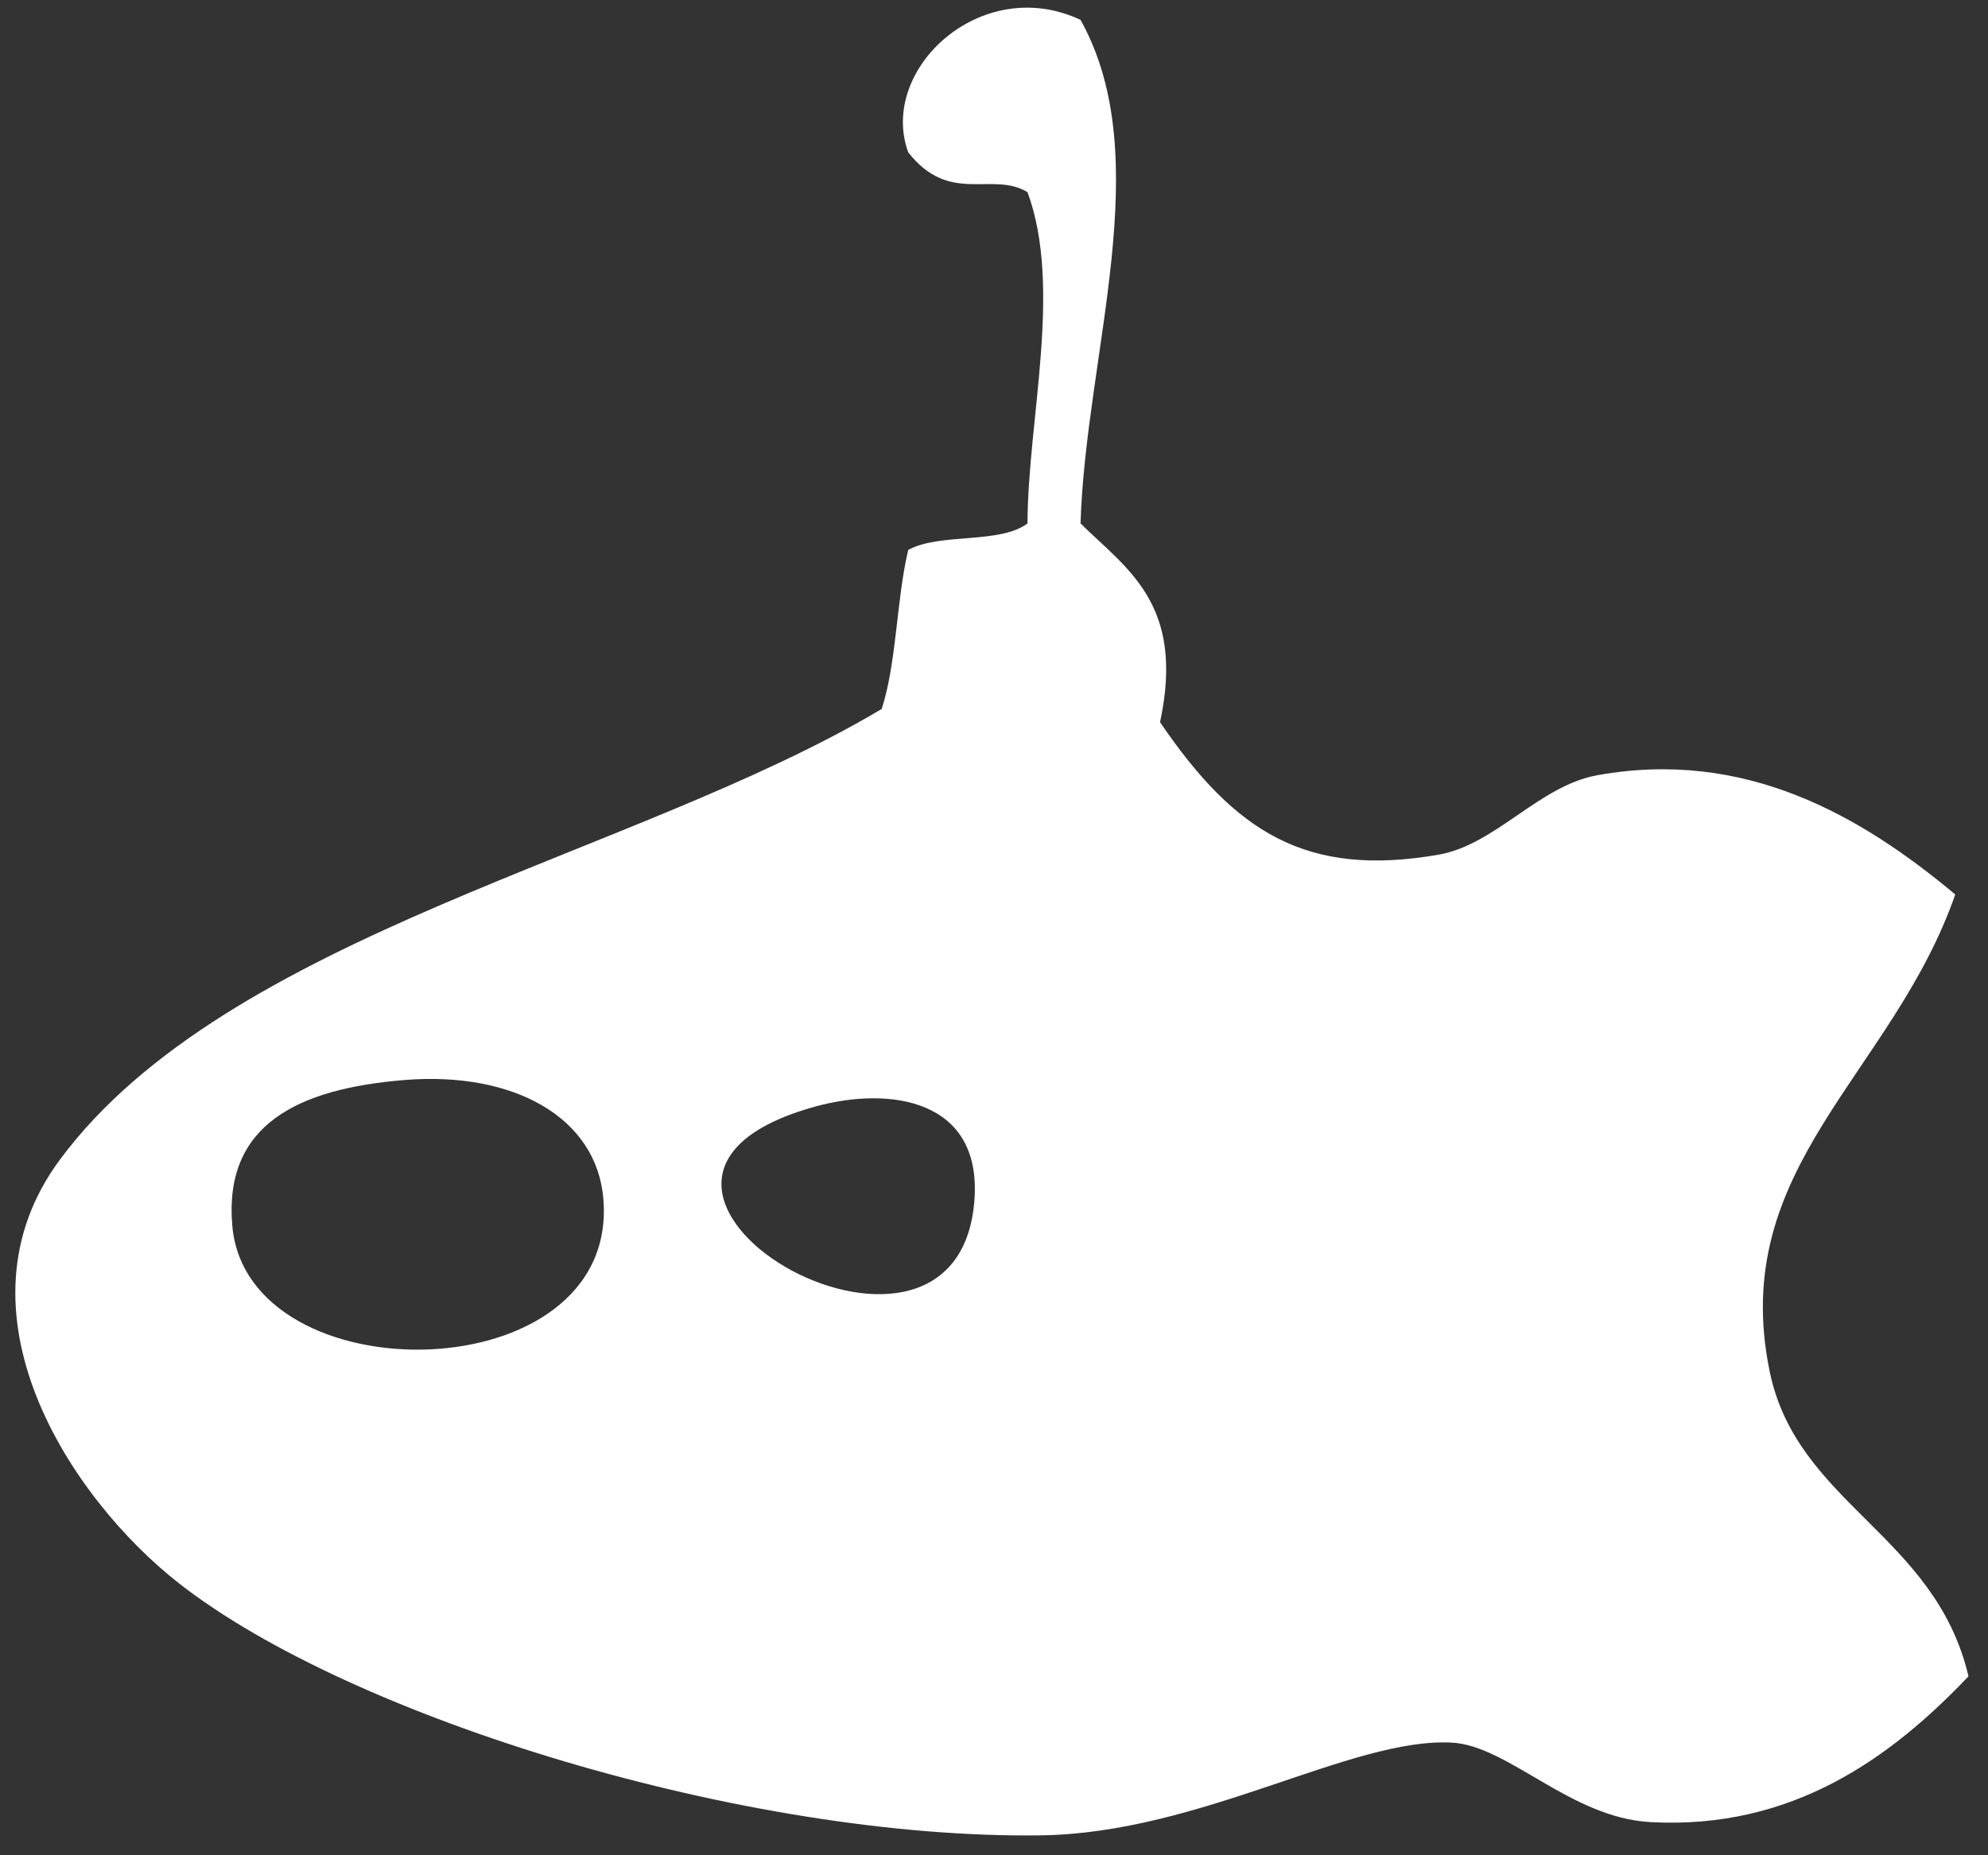 <?xml version="1.0" encoding="utf-8"?>
<!-- Generator: Adobe Illustrator 13.0.0, SVG Export Plug-In . SVG Version: 6.00 Build 14948)  -->
<!DOCTYPE svg PUBLIC "-//W3C//DTD SVG 1.1//EN" "http://www.w3.org/Graphics/SVG/1.1/DTD/svg11.dtd">
<svg version="1.1" id="Layer_1" xmlns="http://www.w3.org/2000/svg" xmlns:xlink="http://www.w3.org/1999/xlink" x="0px" y="0px"
	 width="150px" height="140px" viewBox="0 0 150 140" enable-background="new 0 0 150 140" xml:space="preserve">
<rect x="0" y="0" width="150" height="140" fill="#333333" stroke="none"/>
<path fill-rule="evenodd" clip-rule="evenodd" fill="#FFFFFF" d="M81.528,1.498c5.818,10.429,0.405,25.14,0,38
	c3.527,3.473,7.91,6.09,6,15c5.662,8.31,11.019,11.726,21,10c4.321-0.746,7.577-5.203,12-6c11.136-2.005,19.862,3.031,27,9
	c-4.734,13.598-17.188,20.556-14,36c2.062,9.994,12.493,12.307,15,23c-5.823,6.119-13.278,11.586-24,11
	c-6.052-0.33-10.711-5.777-15-6c-7.584-0.393-18.906,6.836-31,7c-22.113,0.301-51.965-8.82-65-19c-8.251-6.443-17.488-20.561-9-32
	c12.652-17.051,43.325-22.869,62-34c1.137-3.529,1.104-8.229,2-12c2.359-1.307,6.911-0.422,9-2c0.022-7.803,2.654-17.796,0-25
	c-2.702-1.612-5.849,0.996-9-3C66.256,5.246,74.034-2.016,81.528,1.498z M17.528,92.498c1.129,12.96,29.171,12.585,28-2
	c-0.5-6.224-6.834-9.662-15-9C22.471,82.152,16.864,84.873,17.528,92.498z M73.528,90.498c0.528-7.552-6.386-8.545-12-7
	C40.675,89.24,72.323,107.707,73.528,90.498z"/>
</svg>
